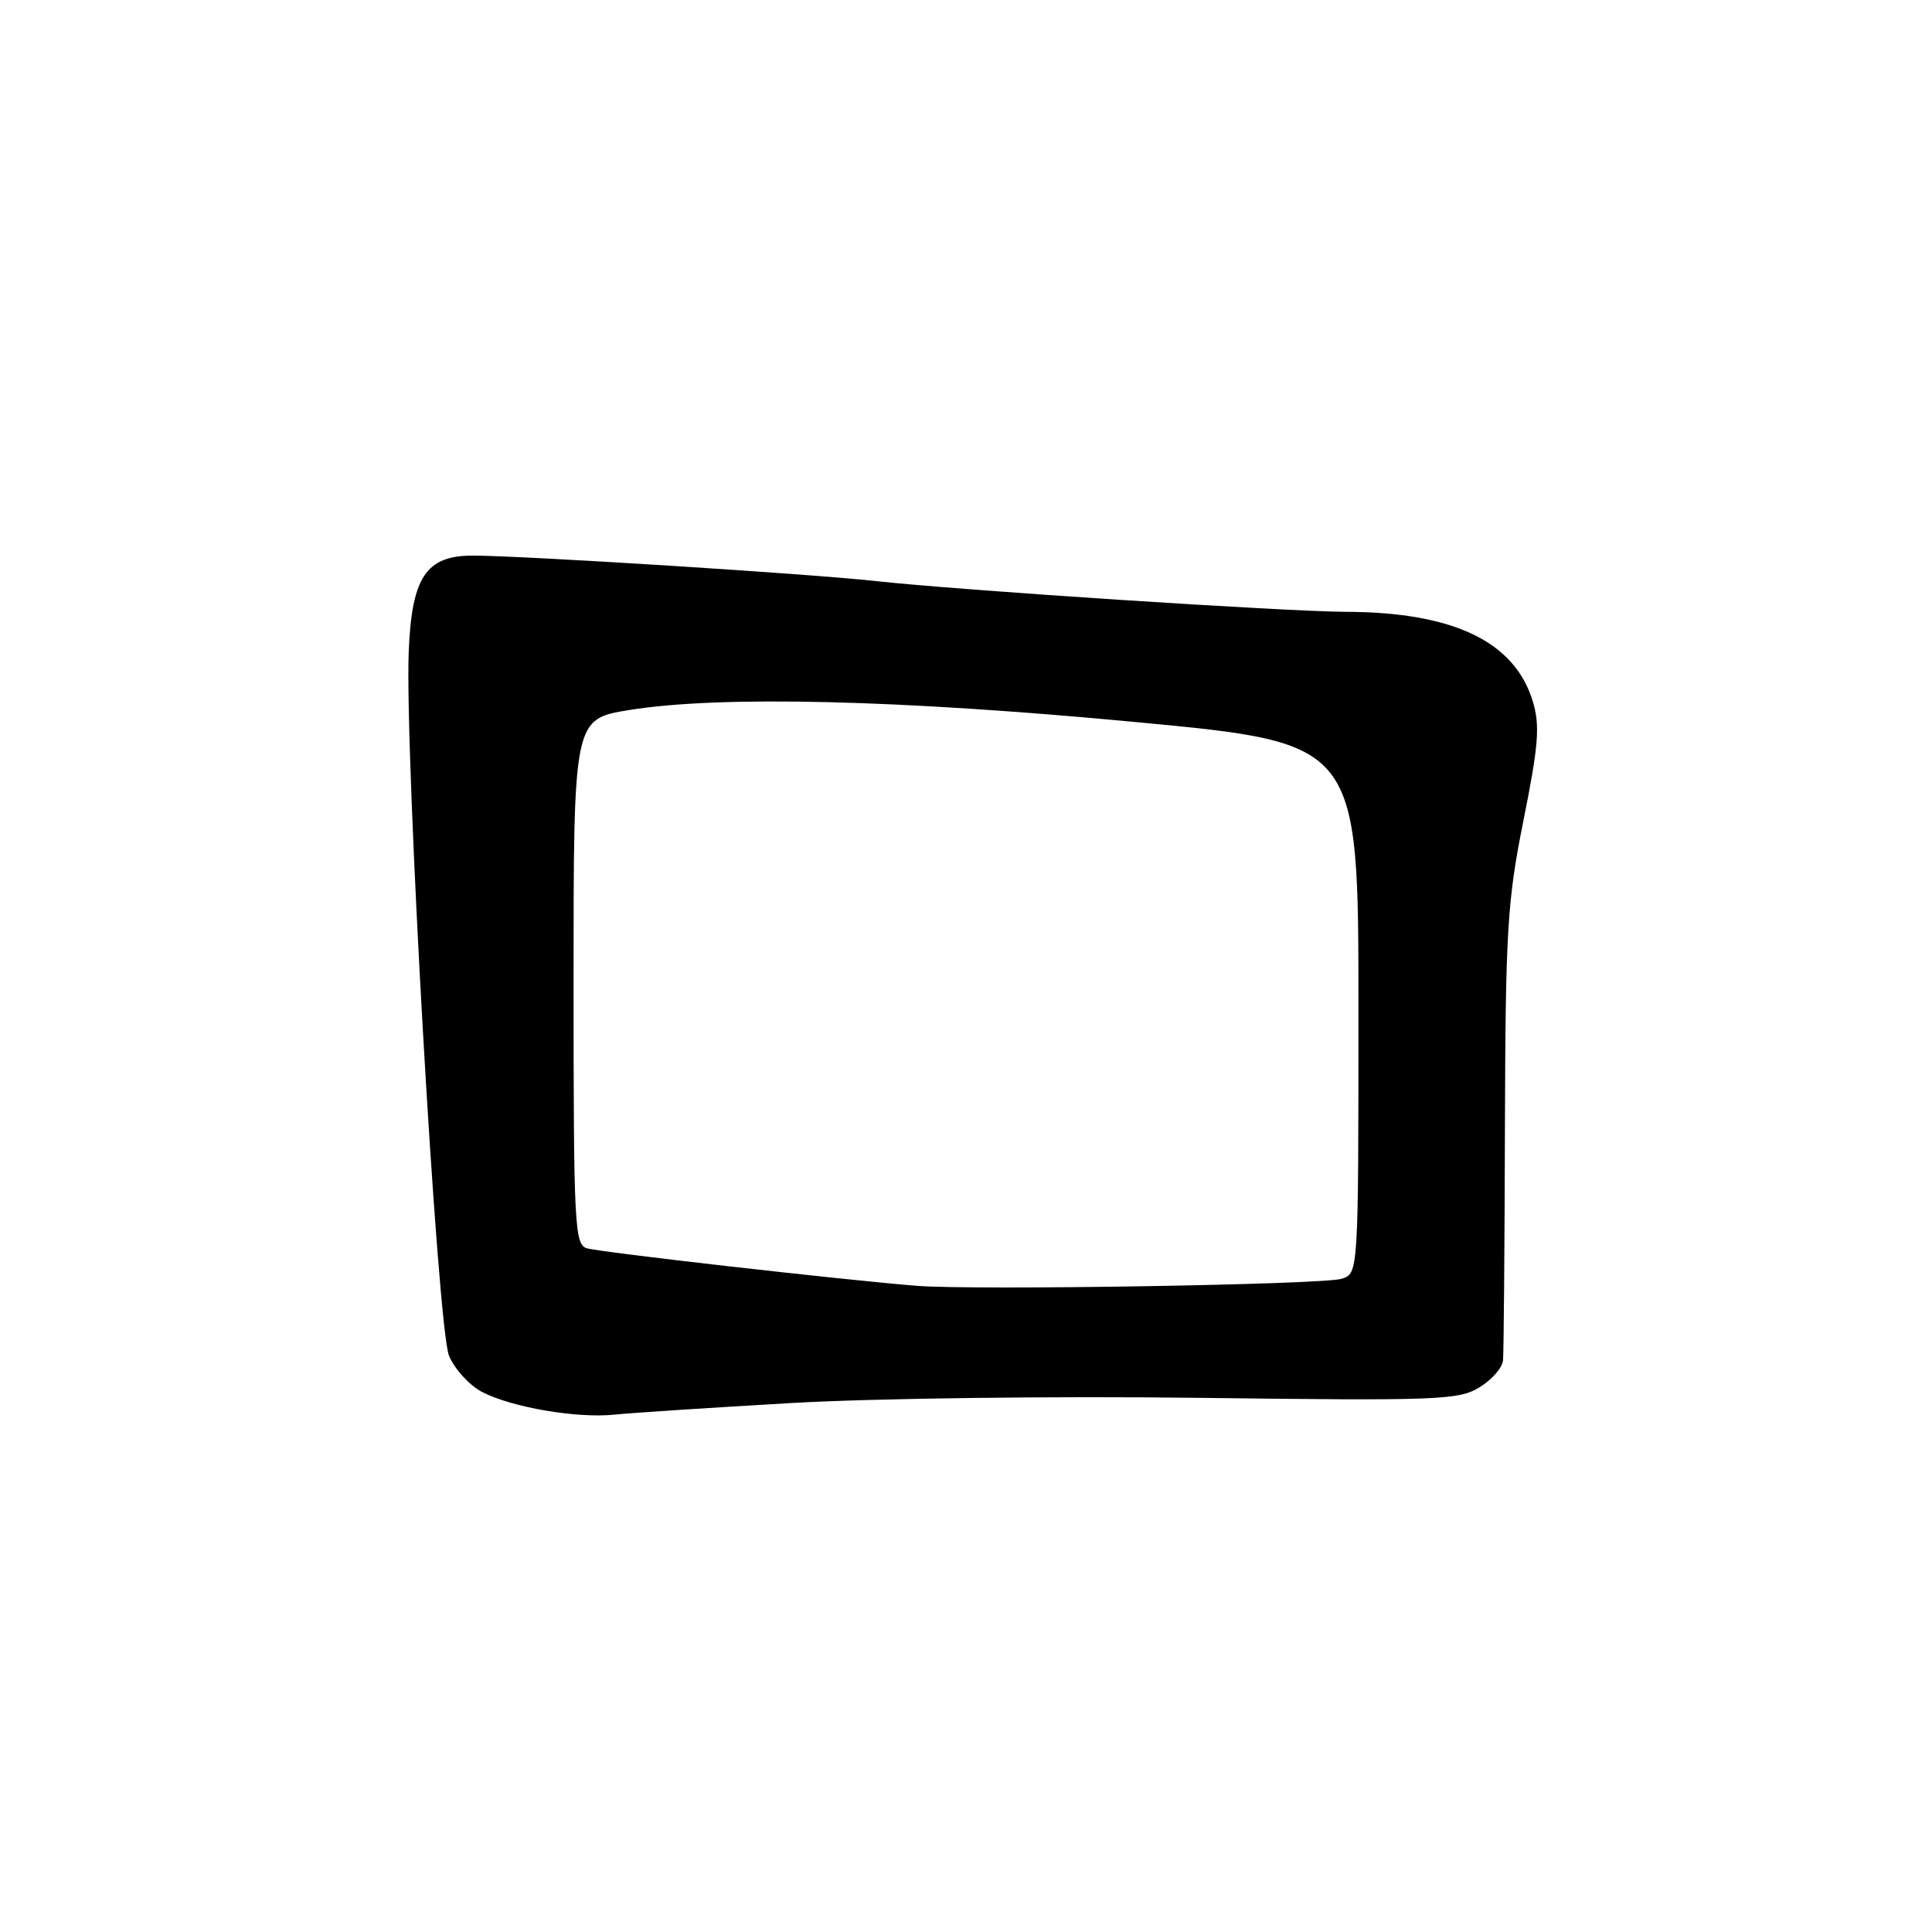<?xml version="1.0" encoding="UTF-8" standalone="no"?>
<!DOCTYPE svg PUBLIC "-//W3C//DTD SVG 1.1//EN" "http://www.w3.org/Graphics/SVG/1.1/DTD/svg11.dtd" >
<svg xmlns="http://www.w3.org/2000/svg" xmlns:xlink="http://www.w3.org/1999/xlink" version="1.1" viewBox="0 0 256 256">
 <g >
 <path fill="currentColor"
d=" M 105.00 185.90 C 115.85 185.28 139.71 184.98 158.77 185.22 C 190.54 185.62 193.26 185.52 196.02 183.84 C 197.66 182.85 199.07 181.24 199.16 180.26 C 199.25 179.29 199.37 165.45 199.41 149.50 C 199.49 123.16 199.72 119.41 201.88 108.65 C 203.86 98.76 204.07 96.16 203.12 92.99 C 200.73 85.02 192.63 81.12 178.36 81.07 C 170.31 81.04 126.89 78.20 116.00 76.99 C 107.42 76.04 69.71 73.65 62.73 73.62 C 56.48 73.59 54.57 76.41 54.16 86.28 C 53.60 99.80 57.95 175.95 59.50 179.65 C 60.24 181.42 62.21 183.57 63.87 184.44 C 67.86 186.50 76.49 187.97 81.50 187.44 C 83.70 187.21 94.28 186.52 105.00 185.90 Z  M 121.50 170.38 C 111.84 169.61 79.48 165.93 77.75 165.40 C 76.13 164.90 76.00 162.34 76.00 130.07 C 76.00 95.27 76.00 95.27 83.39 94.08 C 95.45 92.14 119.16 92.71 150.75 95.70 C 180.00 98.47 180.00 98.47 180.00 133.62 C 180.00 168.77 180.00 168.77 177.75 169.45 C 175.21 170.23 129.18 170.98 121.50 170.38 Z "/>
</g>
</svg>